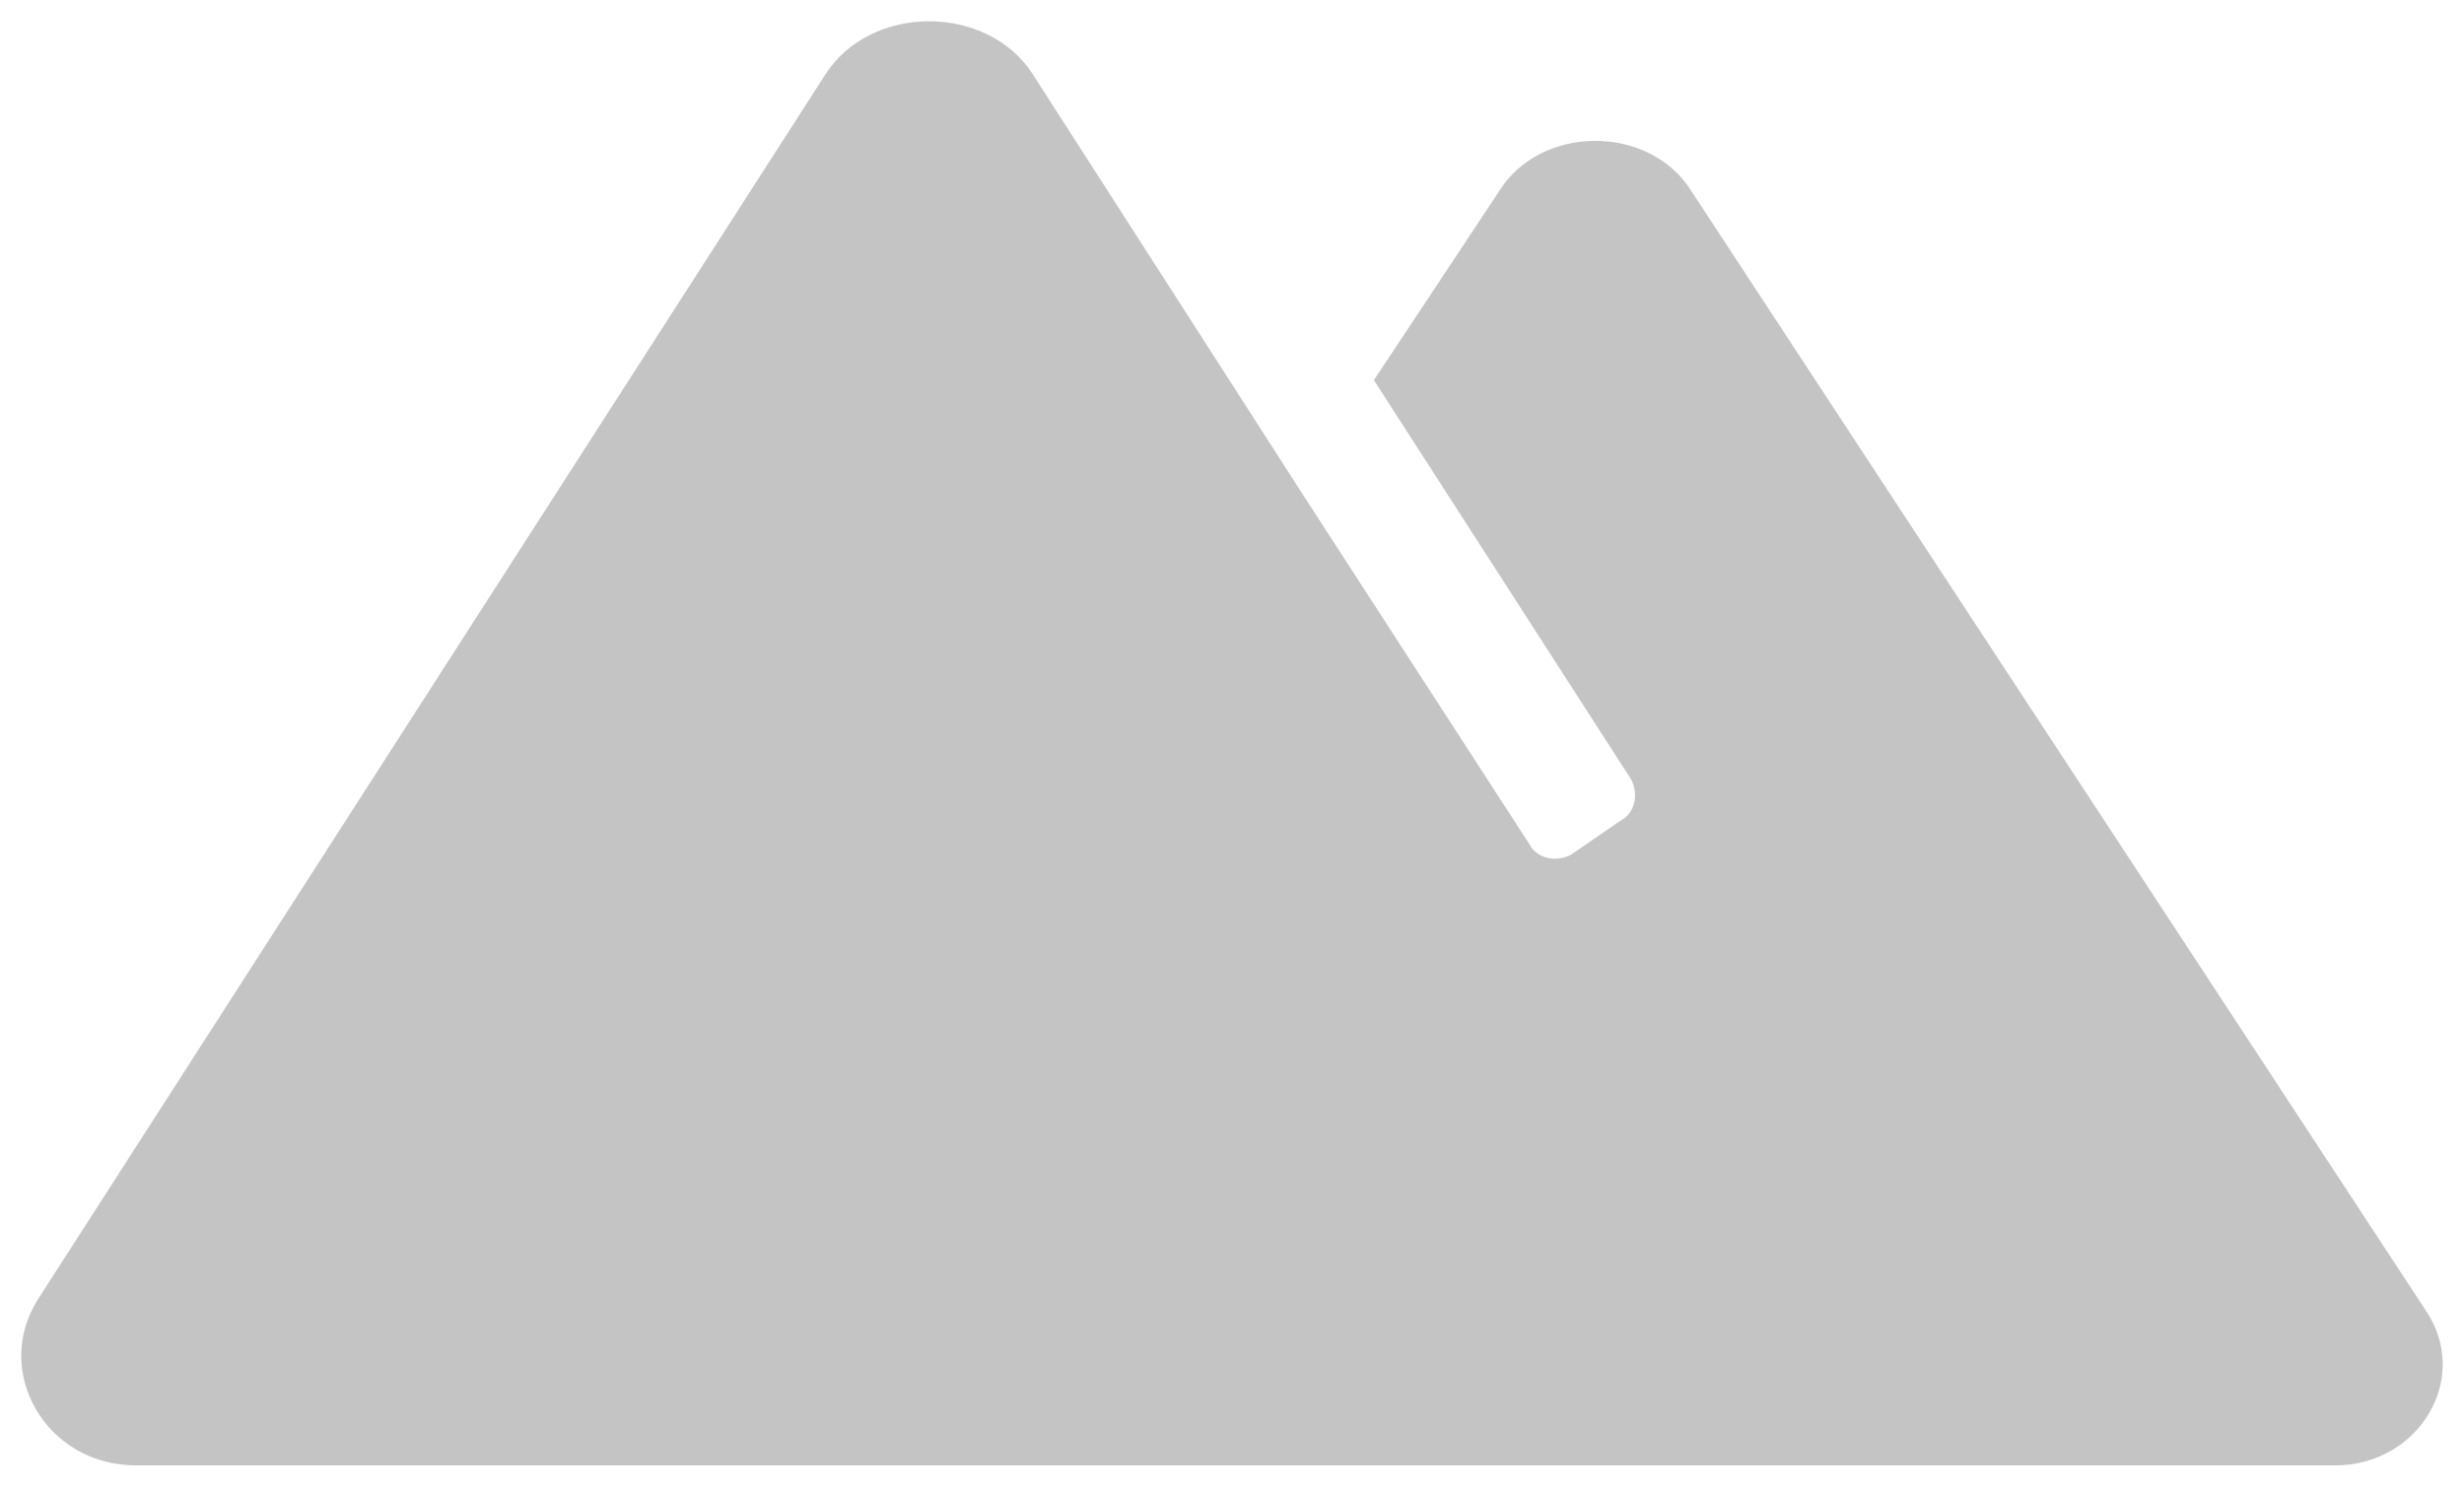 <svg width="58" height="35" viewBox="0 0 58 35" fill="none" xmlns="http://www.w3.org/2000/svg">
<path d="M57.107 30.863L39.823 4.514C38.843 2.917 36.26 2.917 35.28 4.514L32.34 8.95L38.398 18.354C38.576 18.709 38.487 19.152 38.131 19.33L36.972 20.128C36.616 20.306 36.171 20.217 35.992 19.862L30.647 11.611L24.321 1.764C23.252 0.079 20.49 0.079 19.421 1.764L0.89 30.596C-0.179 32.282 1.068 34.5 3.206 34.5H54.969C56.929 34.5 58.176 32.46 57.107 30.863Z" fill="#C4C4C4"/>
</svg>
